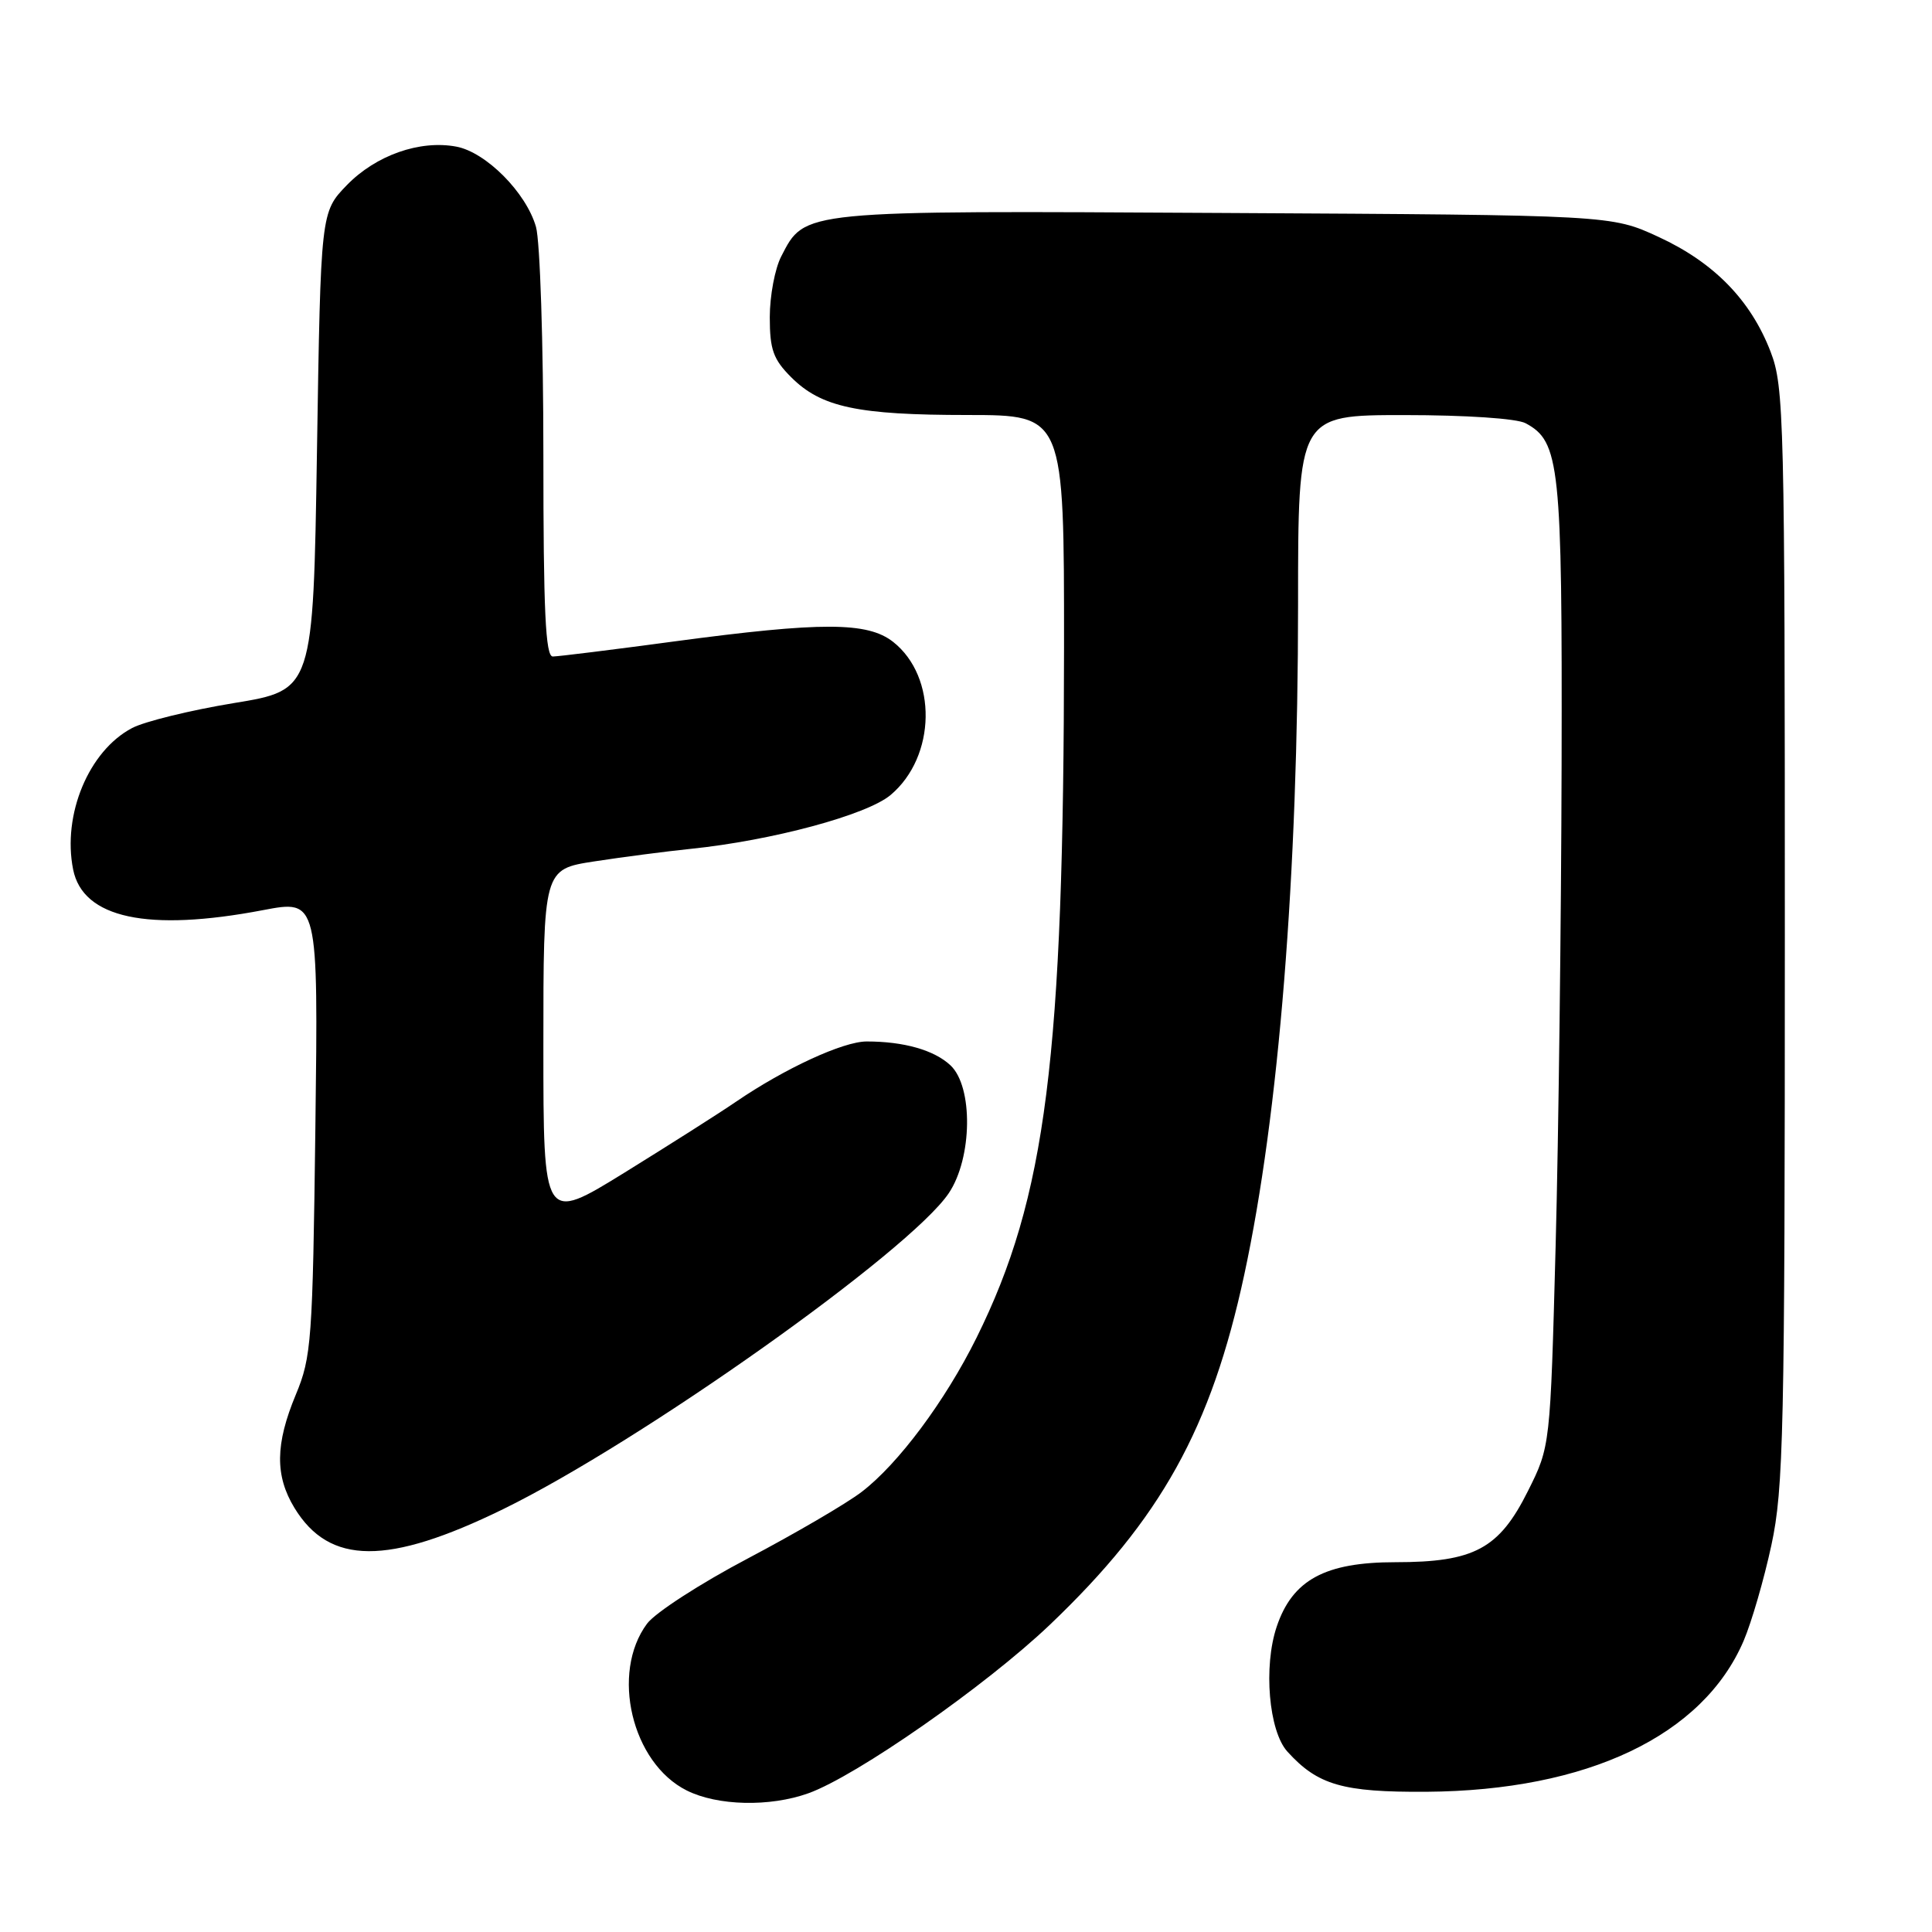 <?xml version="1.0" encoding="UTF-8" standalone="no"?>
<!DOCTYPE svg PUBLIC "-//W3C//DTD SVG 1.1//EN" "http://www.w3.org/Graphics/SVG/1.1/DTD/svg11.dtd" >
<svg xmlns="http://www.w3.org/2000/svg" xmlns:xlink="http://www.w3.org/1999/xlink" version="1.1" viewBox="0 0 256 256">
 <g >
 <path fill="currentColor"
d=" M 107.11 237.62 C 113.46 235.35 130.65 223.35 139.10 215.30 C 153.83 201.26 160.49 189.26 164.87 168.91 C 169.46 147.63 172.00 115.92 172.00 80.06 C 172.00 55.00 172.00 55.00 186.07 55.00 C 194.23 55.00 200.98 55.45 202.15 56.08 C 206.68 58.51 207.01 61.54 206.92 101.22 C 206.87 121.72 206.52 150.46 206.13 165.07 C 205.42 191.65 205.42 191.65 202.46 197.57 C 198.64 205.23 195.34 207.00 184.90 207.00 C 175.57 207.00 171.25 209.35 169.17 215.54 C 167.39 220.83 168.12 229.37 170.58 232.09 C 174.60 236.53 177.90 237.49 189.00 237.42 C 210.34 237.27 225.65 229.99 231.04 217.42 C 232.09 214.96 233.75 209.25 234.72 204.73 C 236.33 197.27 236.50 189.69 236.50 124.00 C 236.50 55.28 236.40 51.24 234.61 46.60 C 231.98 39.77 227.11 34.78 219.76 31.39 C 213.50 28.50 213.50 28.50 162.27 28.22 C 105.90 27.90 106.69 27.82 103.52 33.97 C 102.68 35.58 102.00 39.21 102.00 42.03 C 102.00 46.32 102.46 47.61 104.83 49.98 C 108.80 53.96 113.62 54.99 128.25 54.99 C 141.00 55.00 141.00 55.00 140.99 85.75 C 140.96 140.19 138.62 158.65 129.39 177.27 C 125.24 185.64 119.03 193.97 114.18 197.68 C 112.16 199.23 105.37 203.19 99.10 206.50 C 92.83 209.80 86.82 213.69 85.74 215.14 C 80.88 221.68 83.71 233.61 91.00 237.25 C 95.09 239.29 101.99 239.45 107.11 237.62 Z  M 66.65 199.98 C 84.88 191.07 120.58 165.76 125.72 158.10 C 128.85 153.44 128.97 143.98 125.93 141.15 C 123.77 139.14 119.77 138.00 114.84 138.00 C 111.72 138.00 103.99 141.57 97.50 146.00 C 95.30 147.51 88.66 151.72 82.75 155.38 C 72.00 162.01 72.00 162.01 72.00 138.60 C 72.00 115.18 72.00 115.18 78.75 114.14 C 82.46 113.57 88.20 112.82 91.50 112.48 C 102.31 111.37 114.86 107.99 118.01 105.34 C 124.06 100.25 124.23 89.69 118.34 85.05 C 114.95 82.39 108.86 82.38 89.36 84.99 C 81.19 86.09 73.94 86.99 73.25 86.99 C 72.28 87.00 72.00 80.99 72.00 60.24 C 72.00 45.53 71.56 31.94 71.02 30.06 C 69.72 25.52 64.40 20.17 60.47 19.43 C 55.63 18.52 49.81 20.57 45.96 24.53 C 42.50 28.11 42.50 28.11 42.00 59.77 C 41.50 91.44 41.50 91.44 31.00 93.16 C 25.22 94.11 19.15 95.60 17.50 96.47 C 11.76 99.49 8.24 107.95 9.69 115.21 C 10.98 121.67 19.57 123.51 34.84 120.60 C 42.17 119.20 42.17 119.20 41.79 149.35 C 41.43 177.68 41.27 179.82 39.20 184.79 C 36.47 191.35 36.42 195.54 39.02 199.81 C 43.65 207.40 51.38 207.44 66.65 199.98 Z "/>
</g>
</svg>